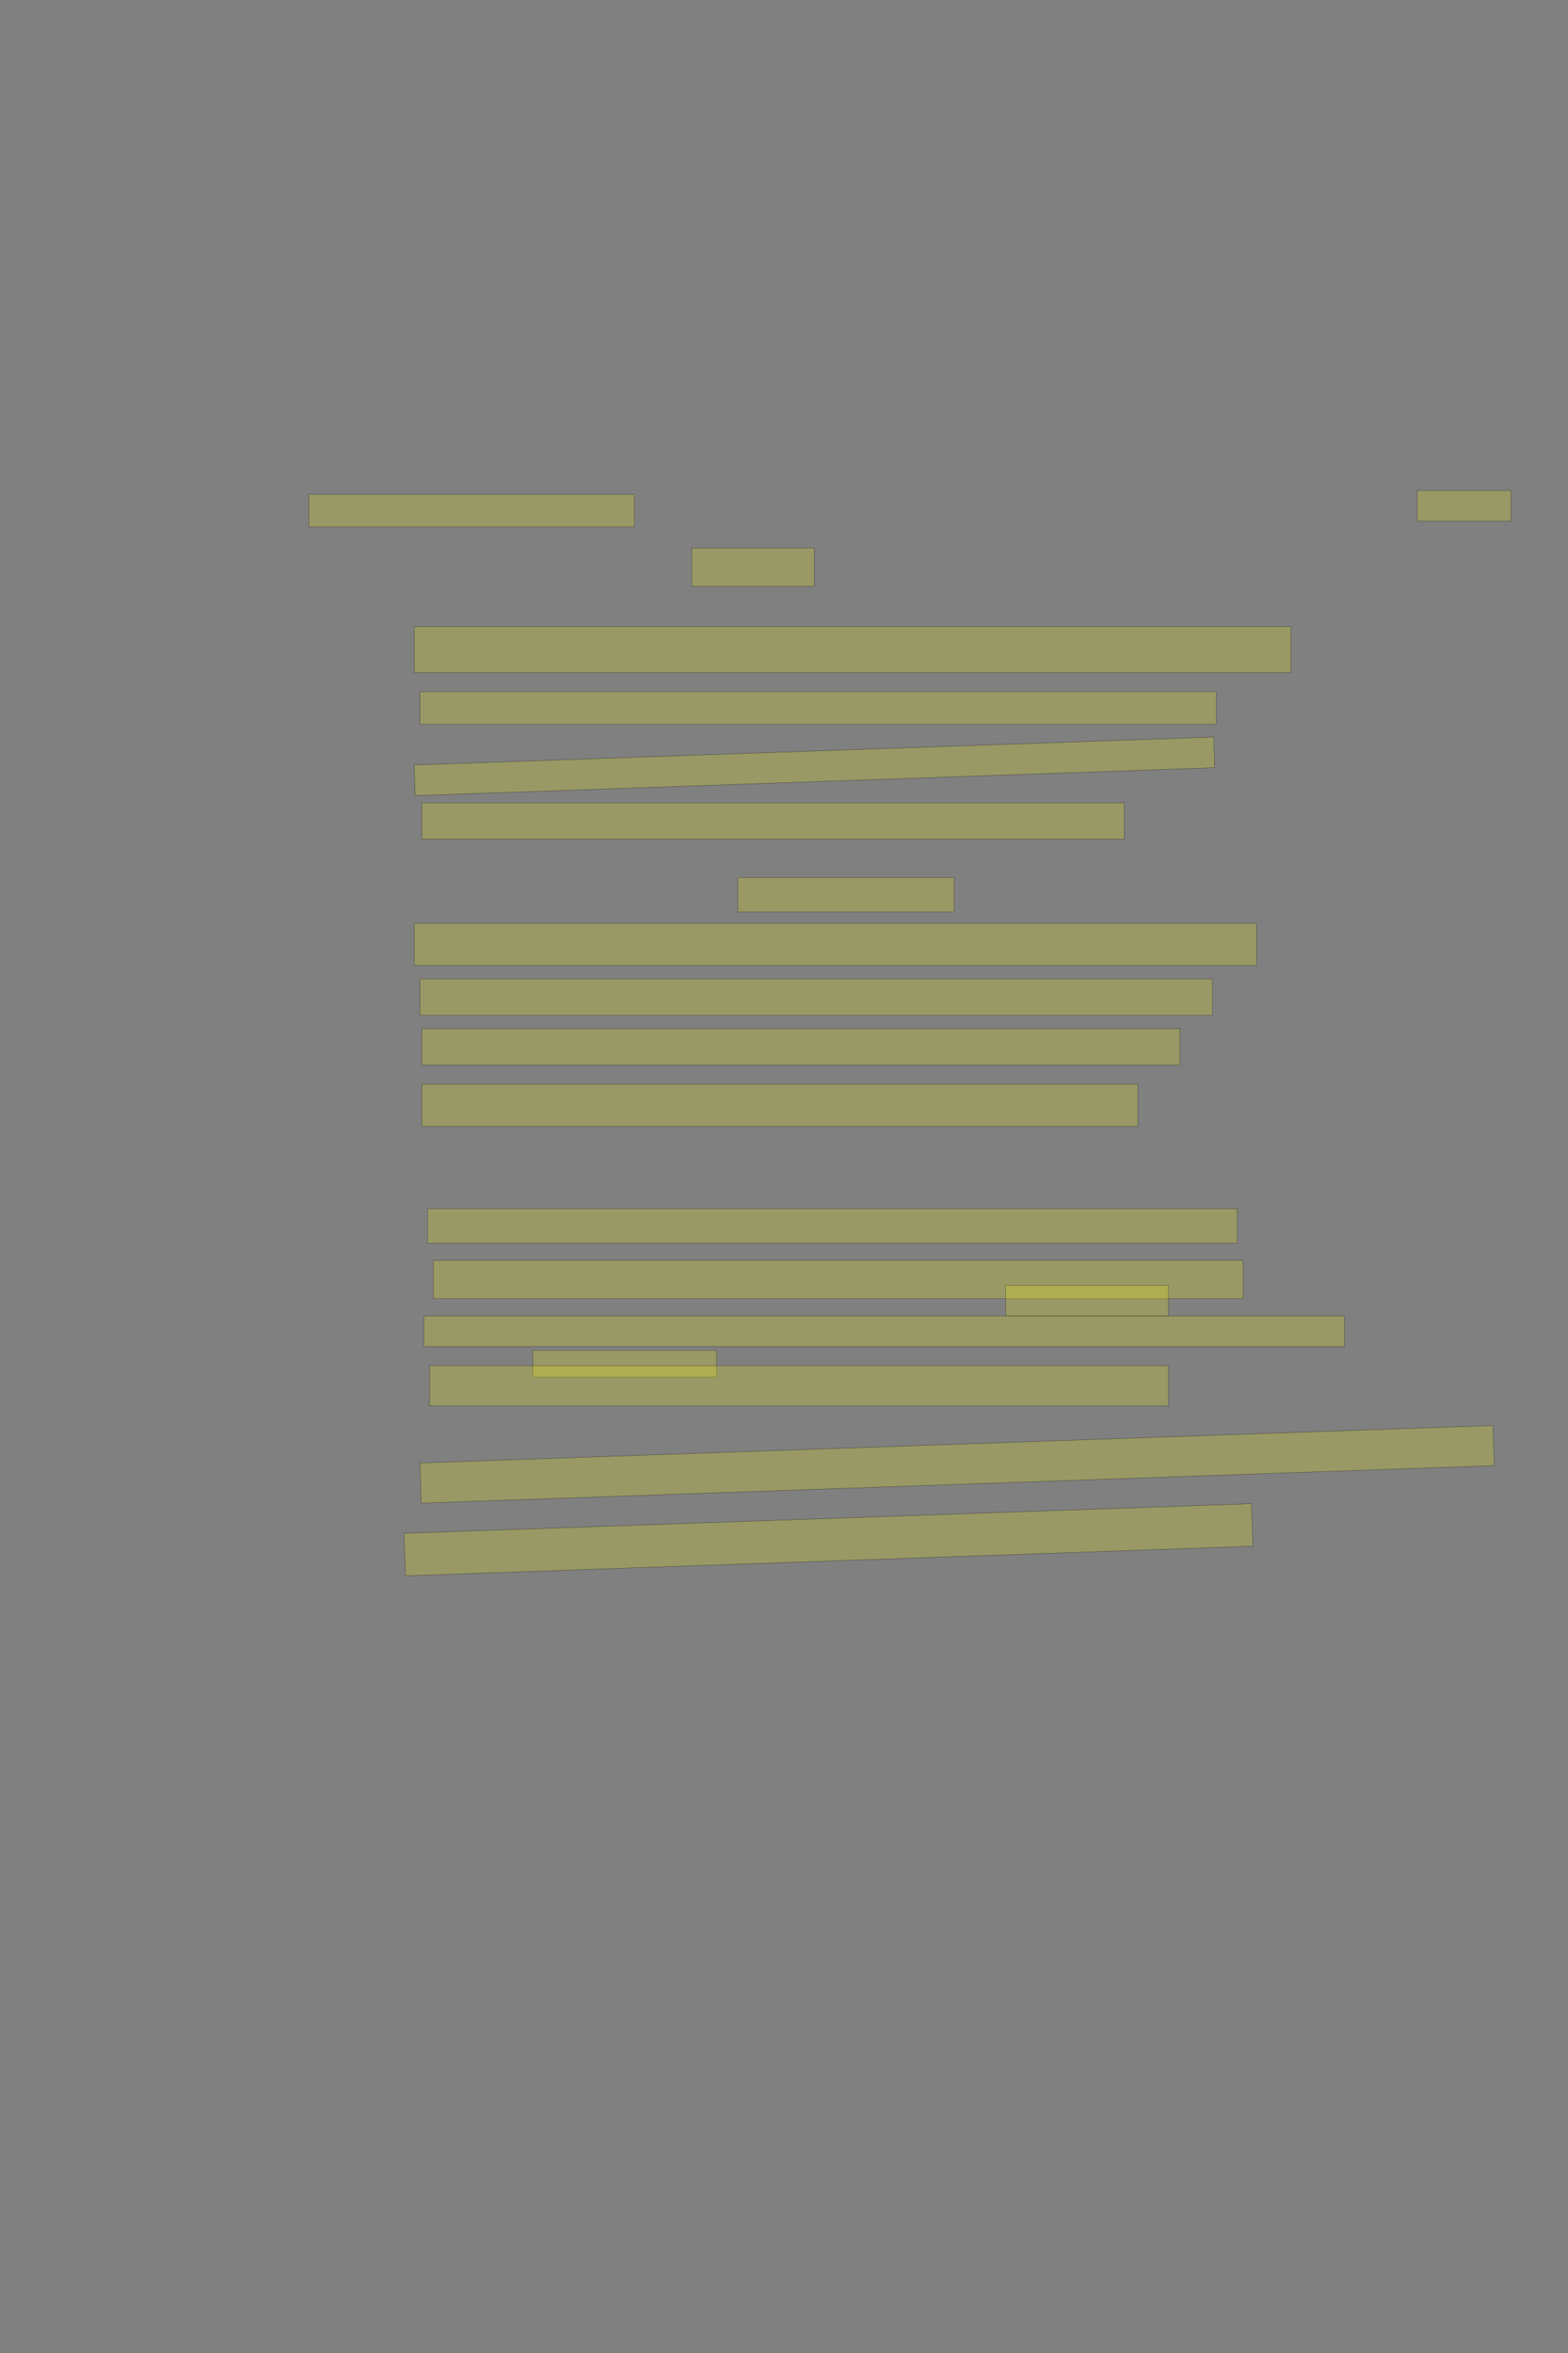 <?xml version="1.0" encoding="UTF-8" standalone="no"?><svg xmlns="http://www.w3.org/2000/svg" xmlns:xlink="http://www.w3.org/1999/xlink" height="6144" width="4096">
 <rect width="100%" height="100%" fill="#808080" stroke="none"/>
 <g>
  <title>Layer 1</title>
  <rect class=" imageannotationLine imageannotationLinked" fill="#FFFF00" fill-opacity="0.2" height="85" id="svg_2" stroke="#000000" stroke-opacity="0.5" width="850" x="807.184" xlink:href="#la" y="1291"/>
  <rect class=" imageannotationLine imageannotationLinked" fill="#FFFF00" fill-opacity="0.2" height="80" id="svg_4" stroke="#000000" stroke-opacity="0.5" width="245" x="3702.184" xlink:href="#lb" y="1281"/>
  <rect class=" imageannotationLine imageannotationLinked" fill="#FFFF00" fill-opacity="0.2" height="100" id="svg_6" stroke="#000000" stroke-opacity="0.5" width="320" x="1807.184" xlink:href="#lc" y="1431"/>
  <rect class=" imageannotationLine imageannotationLinked" fill="#FFFF00" fill-opacity="0.2" height="120" id="svg_8" stroke="#000000" stroke-opacity="0.5" width="2290" x="1082.184" xlink:href="#ld" y="1636"/>
  <rect class=" imageannotationLine imageannotationLinked" fill="#FFFF00" fill-opacity="0.2" height="85" id="svg_10" stroke="#000000" stroke-opacity="0.5" width="2080" x="1097.184" xlink:href="#le" y="1806"/>
  <rect class=" imageannotationLine imageannotationLinked" fill="#FFFF00" fill-opacity="0.2" height="80.025" id="svg_12" stroke="#000000" stroke-opacity="0.5" transform="rotate(-2, 2127.53, 2000.99)" width="2090" x="1082.532" xlink:href="#lf" y="1960.976"/>
  <rect class=" imageannotationLine imageannotationLinked" fill="#FFFF00" fill-opacity="0.2" height="95" id="svg_14" stroke="#000000" stroke-opacity="0.5" width="1835" x="1102.184" xlink:href="#lg" y="2096"/>
  <rect class=" imageannotationLine imageannotationLinked" fill="#FFFF00" fill-opacity="0.2" height="90" id="svg_16" stroke="#000000" stroke-opacity="0.5" width="565" x="1927.184" xlink:href="#lh" y="2291"/>
  <rect class=" imageannotationLine imageannotationLinked" fill="#FFFF00" fill-opacity="0.2" height="110" id="svg_18" stroke="#000000" stroke-opacity="0.5" width="2200" x="1082.184" xlink:href="#li" y="2411"/>
  <rect class=" imageannotationLine imageannotationLinked" fill="#FFFF00" fill-opacity="0.2" height="95" id="svg_20" stroke="#000000" stroke-opacity="0.5" width="2070" x="1097.184" xlink:href="#lj" y="2556"/>
  <rect class=" imageannotationLine imageannotationLinked" fill="#FFFF00" fill-opacity="0.2" height="95" id="svg_22" stroke="#000000" stroke-opacity="0.5" width="1980" x="1102.184" xlink:href="#lk" y="2686"/>
  <rect class=" imageannotationLine imageannotationLinked" fill="#FFFF00" fill-opacity="0.2" height="110" id="svg_24" stroke="#000000" stroke-opacity="0.5" width="1870" x="1102.184" xlink:href="#ll" y="2831"/>
  <rect class=" imageannotationLine imageannotationLinked" fill="#FFFF00" fill-opacity="0.2" height="90" id="svg_26" stroke="#000000" stroke-opacity="0.5" width="2115" x="1117.184" xlink:href="#lm" y="3156"/>
  <rect class=" imageannotationLine imageannotationLinked" fill="#FFFF00" fill-opacity="0.2" height="100" id="svg_28" stroke="#000000" stroke-opacity="0.5" width="2115" x="1132.184" xlink:href="#ln" y="3291"/>
  <rect class=" imageannotationLine imageannotationLinked" fill="#FFFF00" fill-opacity="0.2" height="80" id="svg_30" stroke="#000000" stroke-opacity="0.5" width="425" x="2627.184" xlink:href="#lo" y="3356"/>
  <rect class=" imageannotationLine imageannotationLinked" fill="#FFFF00" fill-opacity="0.2" height="80" id="svg_34" stroke="#000000" stroke-opacity="0.5" width="2405" x="1107.184" xlink:href="#lp" y="3436"/>
  <rect class=" imageannotationLine imageannotationLinked" fill="#FFFF00" fill-opacity="0.2" height="70" id="svg_36" stroke="#000000" stroke-opacity="0.5" width="480" x="1392.184" xlink:href="#lq" y="3526"/>
  <rect class=" imageannotationLine imageannotationLinked" fill="#FFFF00" fill-opacity="0.2" height="105" id="svg_38" stroke="#000000" stroke-opacity="0.5" width="1930" x="1122.184" xlink:href="#lr" y="3566"/>
  <rect class=" imageannotationLine imageannotationLinked" fill="#FFFF00" fill-opacity="0.2" height="104.831" id="svg_40" stroke="#000000" stroke-opacity="0.5" transform="rotate(-2, 2500.29, 3823.48)" width="2804.81" x="1097.889" xlink:href="#ls" y="3771.062"/>
  <rect class=" imageannotationLine imageannotationLinked" fill="#FFFF00" fill-opacity="0.2" height="111.029" id="svg_42" stroke="#000000" stroke-opacity="0.5" transform="rotate(-2, 2164.14, 4020.5)" width="2215" x="1056.642" xlink:href="#lt" y="3964.98"/>
 </g>
</svg>